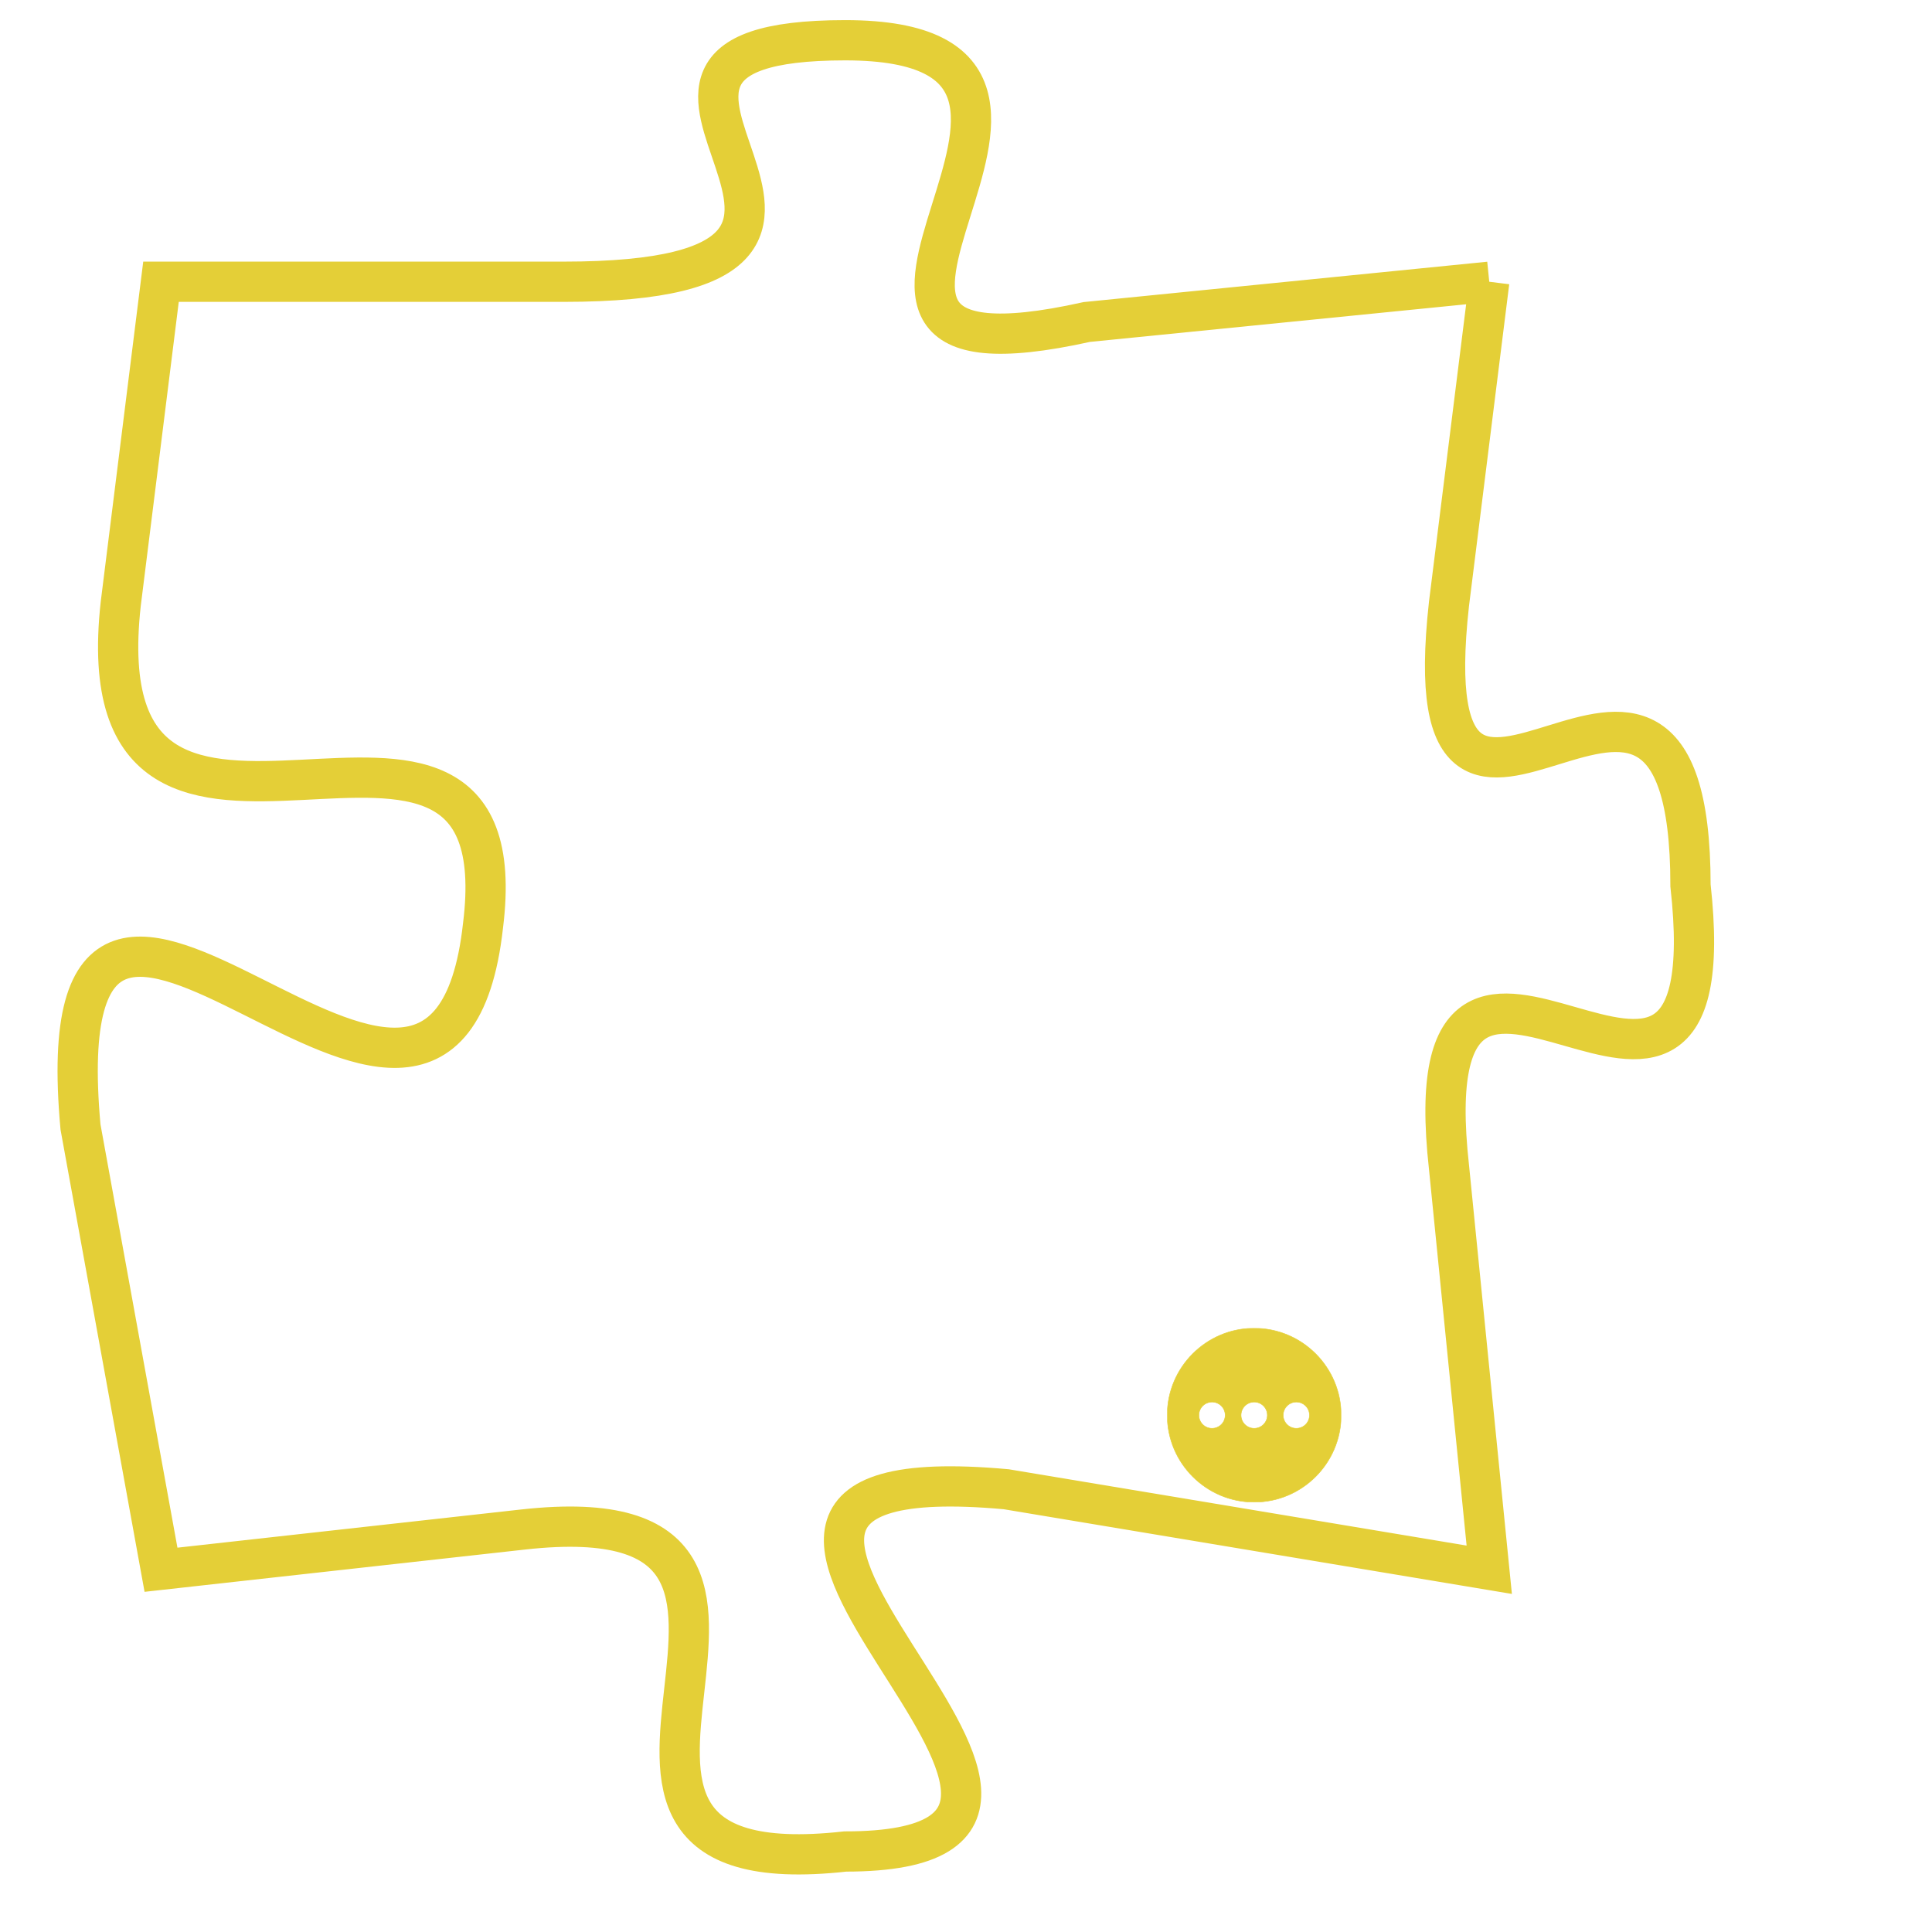 <svg version="1.1" xmlns="http://www.w3.org/2000/svg" xmlns:xlink="http://www.w3.org/1999/xlink" fill="transparent" x="0" y="0" width="350" height="350" preserveAspectRatio="xMinYMin slice"><style type="text/css">.links{fill:transparent;stroke: #E4CF37;}.links:hover{fill:#63D272; opacity:0.4;}</style><defs><g id="allt"><path id="t7135" d="M3828,1728 L3818,1729 C3809,1731 3820,1722 3812,1722 C3804,1722 3815,1728 3805,1728 L3795,1728 3795,1728 L3794,1736 C3793,1745 3804,1736 3803,1744 C3802,1753 3792,1738 3793,1749 L3795,1760 3795,1760 L3804,1759 C3813,1758 3803,1768 3812,1767 C3821,1767 3805,1757 3816,1758 L3828,1760 3828,1760 L3827,1750 C3826,1741 3834,1752 3833,1743 C3833,1734 3826,1745 3827,1736 L3828,1728"/></g><clipPath id="c" clipRule="evenodd" fill="transparent"><use href="#t7135"/></clipPath></defs><svg viewBox="3791 1721 44 48" preserveAspectRatio="xMinYMin meet"><svg width="4380" height="2430"><g><image crossorigin="anonymous" x="0" y="0" href="https://nftpuzzle.license-token.com/assets/completepuzzle.svg" width="100%" height="100%" /><g class="links"><use href="#t7135"/></g></g></svg><svg x="3820" y="1754" height="9%" width="9%" viewBox="0 0 330 330"><g><a xlink:href="https://nftpuzzle.license-token.com/" class="links"><title>See the most innovative NFT based token software licensing project</title><path fill="#E4CF37" id="more" d="M165,0C74.019,0,0,74.019,0,165s74.019,165,165,165s165-74.019,165-165S255.981,0,165,0z M85,190 c-13.785,0-25-11.215-25-25s11.215-25,25-25s25,11.215,25,25S98.785,190,85,190z M165,190c-13.785,0-25-11.215-25-25 s11.215-25,25-25s25,11.215,25,25S178.785,190,165,190z M245,190c-13.785,0-25-11.215-25-25s11.215-25,25-25 c13.785,0,25,11.215,25,25S258.785,190,245,190z"></path></a></g></svg></svg></svg>